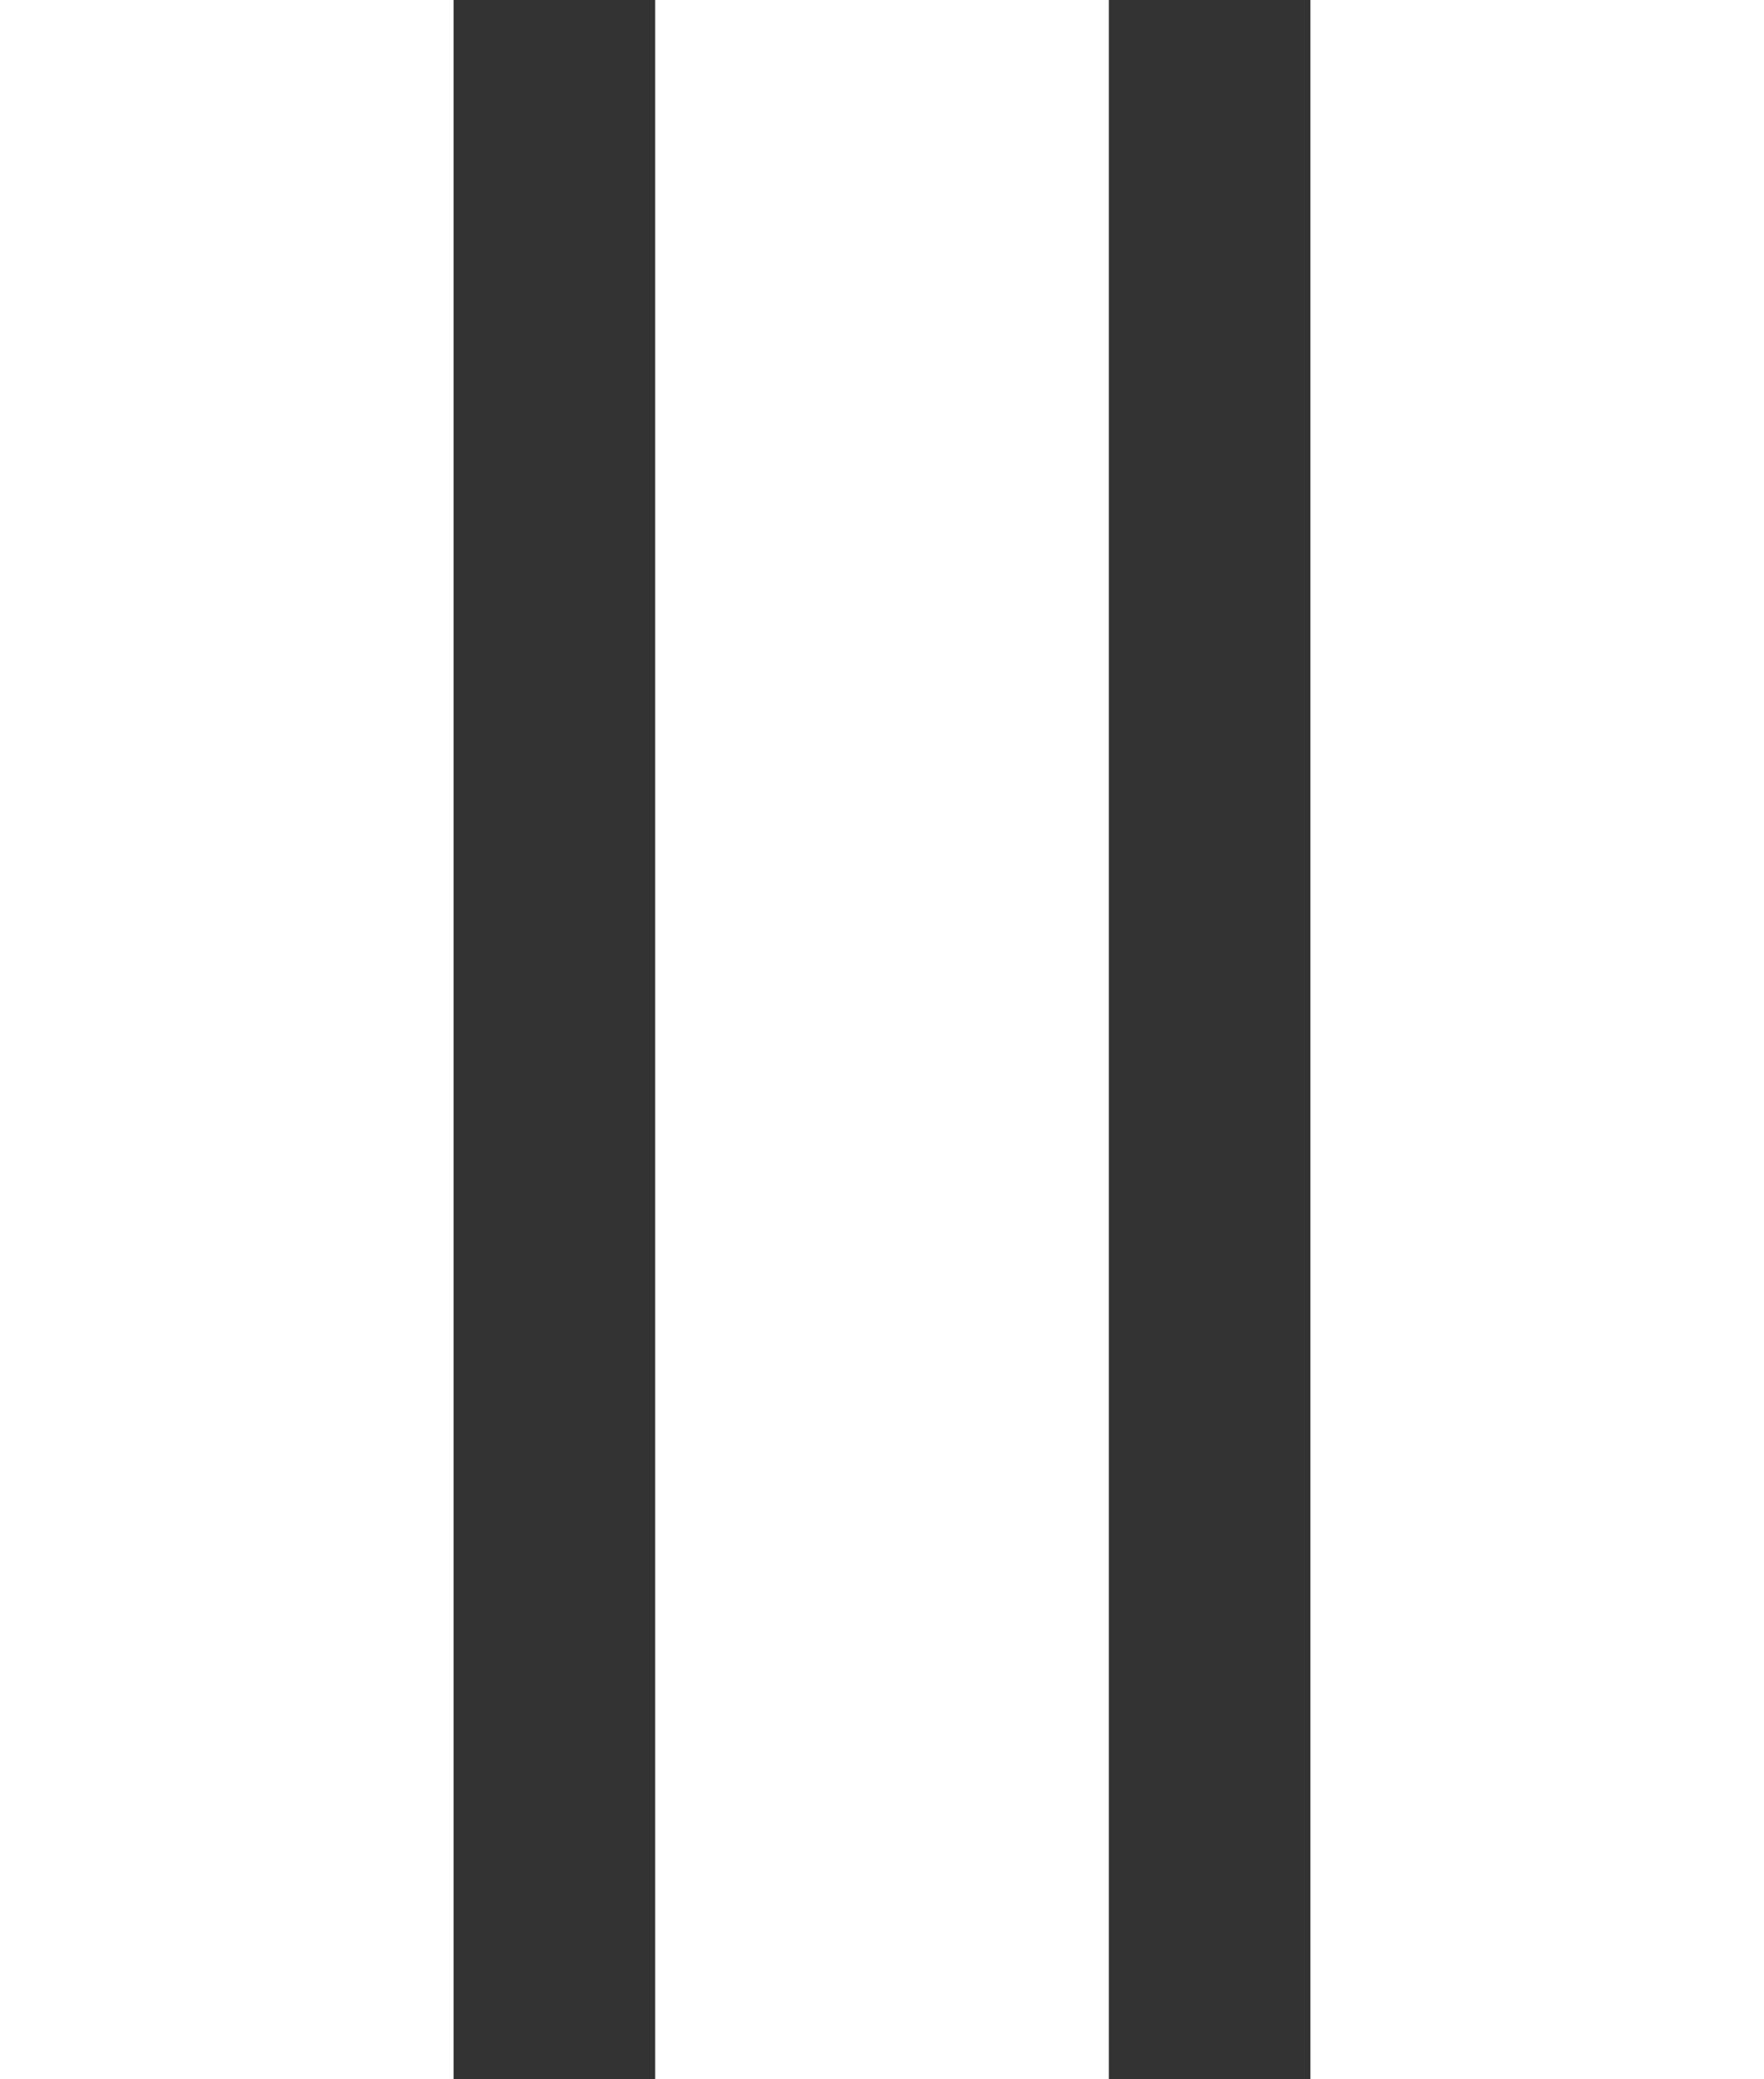 <?xml version="1.0" encoding="UTF-8"?>
<svg width="28px" height="33px" viewBox="0 0 28 33" version="1.1" xmlns="http://www.w3.org/2000/svg" xmlns:xlink="http://www.w3.org/1999/xlink">
    <rect x="0" y="0" width="28" height="33" fill="#333333" stroke="none"/>
    <!-- Generator: Sketch 51.2 (57519) - http://www.bohemiancoding.com/sketch -->
    <title>Group</title>
    <desc>Created with Sketch.</desc>
    <defs></defs>
    <g id="Main" stroke="none" stroke-width="1" fill="none" fill-rule="evenodd">
        <g id="Desktop-HD-Copy-5" transform="translate(-745, -880)" fill="#FFFFFF" fill-rule="nonzero">
            <g id="Group" transform="translate(759, 896.5) rotate(90) translate(-759, -896.5) translate(742.5, 882.5)">
                <rect id="Rectangle-5" x="0" y="0" width="33" height="7.2"></rect>
                <rect id="Rectangle-5-Copy" x="0" y="10.4" width="33" height="7.2"></rect>
                <rect id="Rectangle-5-Copy-2" x="0" y="20.8" width="33" height="7.2"></rect>
            </g>
        </g>
    </g>
</svg>
